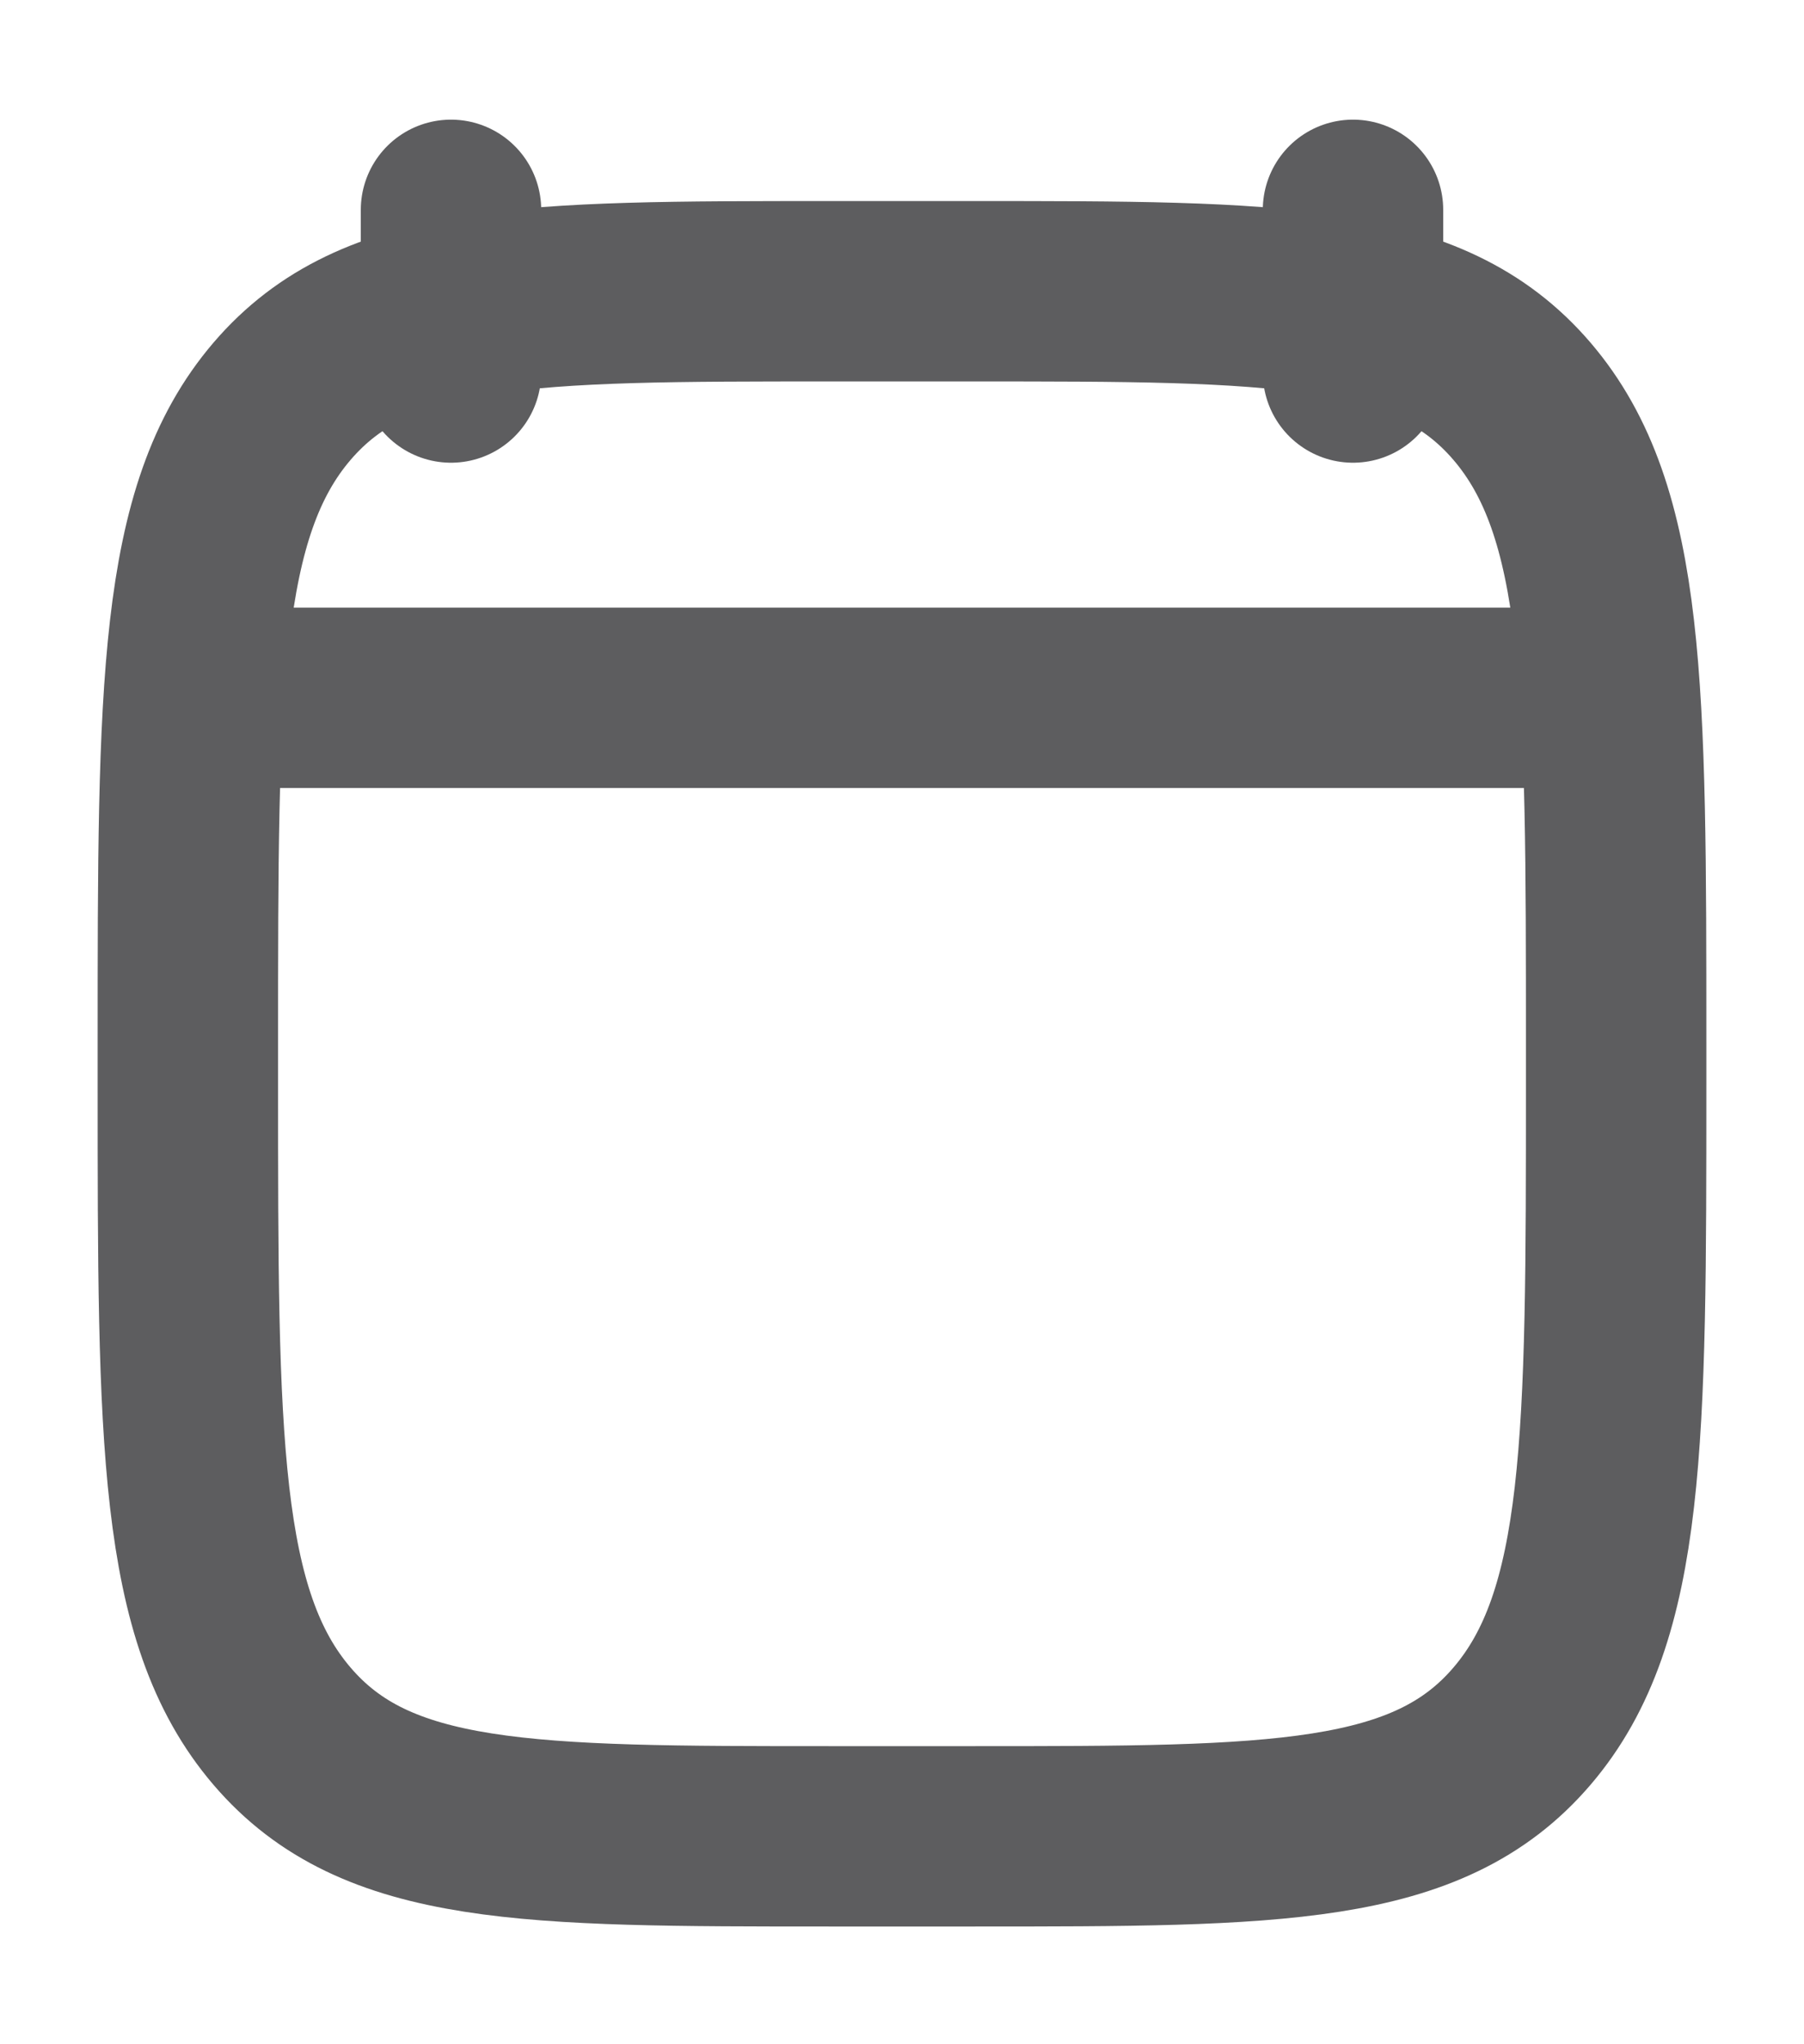 <svg width="15" height="17" viewBox="0 0 15 17" fill="none" xmlns="http://www.w3.org/2000/svg">
<path d="M11.25 1.745V3.098M3.75 1.745V3.098" stroke="#5D5D5F" stroke-width="1.5" stroke-linecap="round" stroke-linejoin="round"/>
<path d="M1.562 8.672C1.562 5.726 1.562 4.252 2.345 3.337C3.128 2.422 4.387 2.422 6.906 2.422H8.094C10.613 2.422 11.872 2.422 12.655 3.337C13.438 4.252 13.438 5.726 13.438 8.672V9.02C13.438 11.966 13.438 13.44 12.655 14.355C11.872 15.271 10.613 15.271 8.094 15.271H6.906C4.387 15.271 3.128 15.271 2.345 14.355C1.562 13.44 1.562 11.966 1.562 9.02V8.672Z" stroke="#5D5D5F" stroke-width="1.5" stroke-linecap="round" stroke-linejoin="round"/>
<path d="M1.875 5.803H13.125" stroke="#5D5D5F" stroke-width="1.5" stroke-linecap="round" stroke-linejoin="round"/>
</svg>

